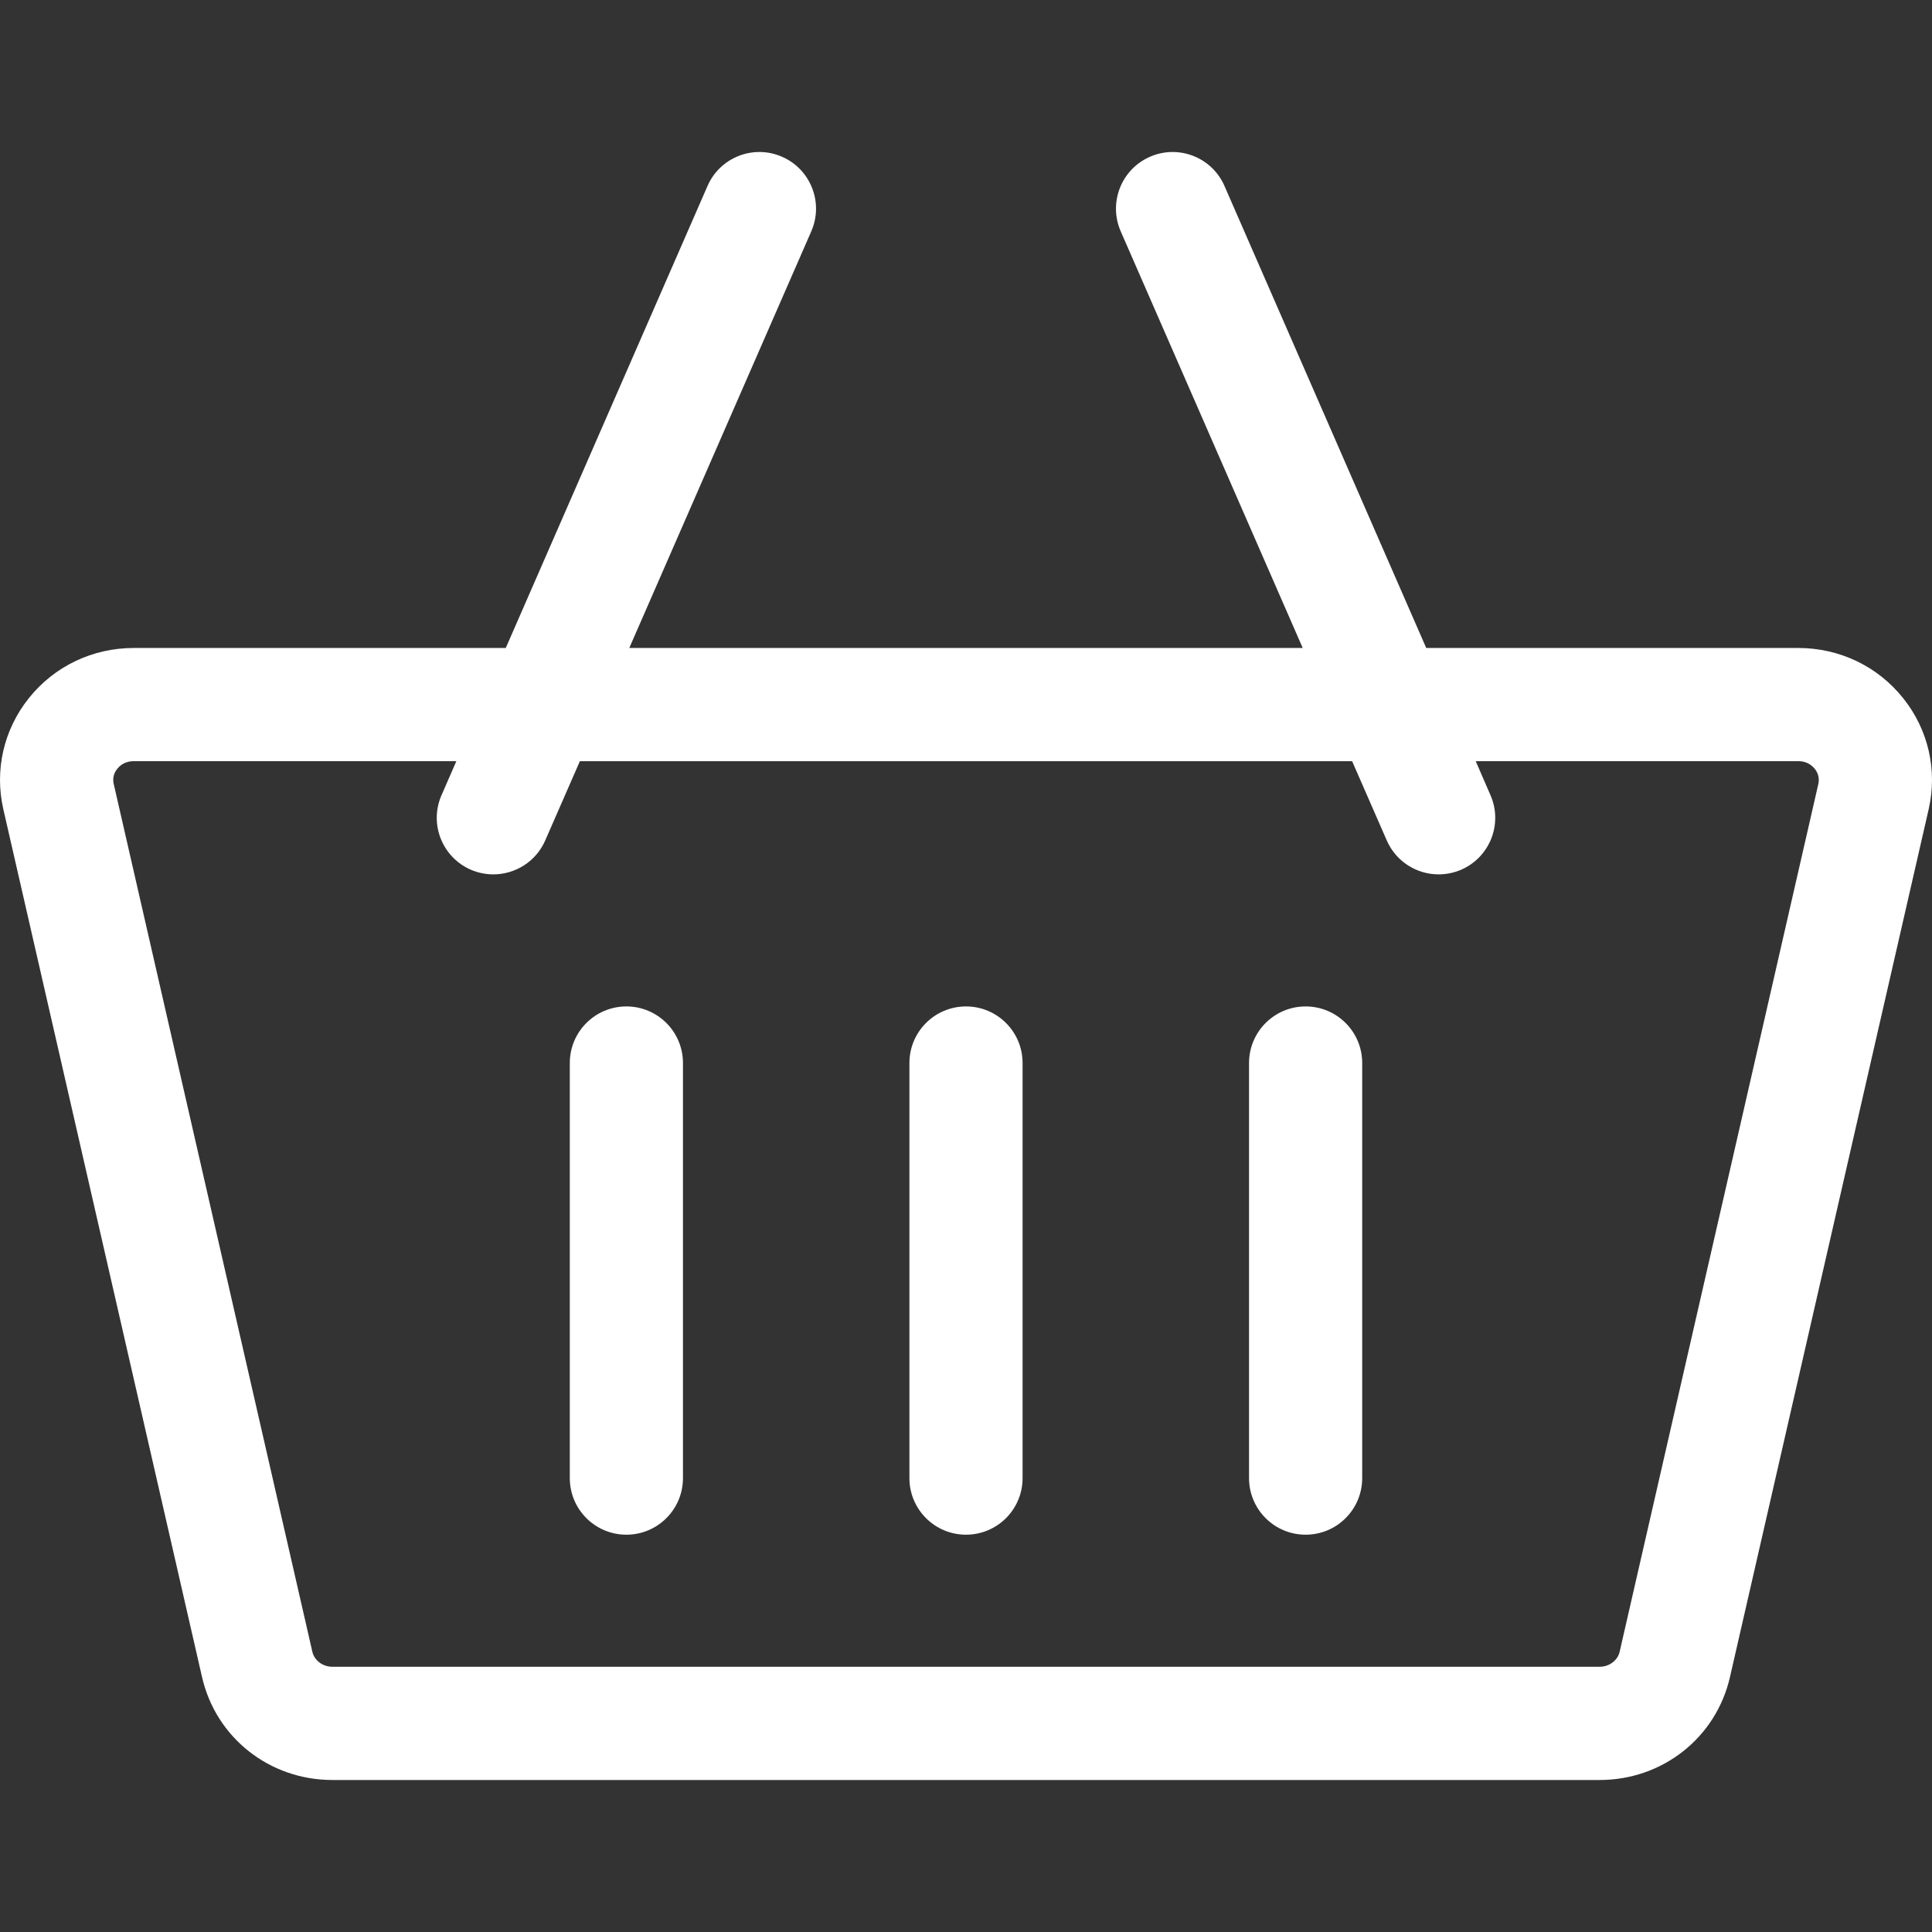 <svg width="28" height="28" viewBox="0 0 28 28" fill="none" xmlns="http://www.w3.org/2000/svg">
<rect x="0" y="0" width="28" height="28" fill="#333333" stroke="none"/>
<g clip-path="url(#clip0_1139_2260)">
<path d="M27.584 10.121C27.215 9.657 26.66 9.391 26.062 9.391H20.67L17.746 2.695C17.565 2.28 17.081 2.09 16.666 2.272C16.251 2.453 16.061 2.937 16.242 3.352L18.88 9.391H9.12L11.758 3.352C11.939 2.937 11.749 2.453 11.334 2.272C10.919 2.09 10.435 2.28 10.254 2.695L7.33 9.391H1.938C1.34 9.391 0.785 9.657 0.416 10.121C0.053 10.576 -0.081 11.162 0.048 11.727L2.928 24.305C3.129 25.184 3.906 25.797 4.817 25.797H23.183C24.094 25.797 24.871 25.184 25.072 24.305L27.952 11.727C28.081 11.162 27.947 10.576 27.584 10.121ZM23.183 24.156H4.817C4.678 24.156 4.556 24.065 4.527 23.939L1.648 11.361C1.625 11.262 1.663 11.188 1.699 11.143C1.732 11.101 1.807 11.031 1.938 11.031H6.614L6.399 11.524C6.217 11.939 6.407 12.422 6.822 12.604C6.929 12.65 7.04 12.672 7.15 12.672C7.466 12.672 7.768 12.488 7.902 12.18L8.404 11.032H19.596L20.098 12.18C20.233 12.489 20.534 12.672 20.85 12.672C20.96 12.672 21.071 12.65 21.178 12.604C21.593 12.422 21.783 11.939 21.601 11.524L21.387 11.031H26.062C26.193 11.031 26.268 11.101 26.301 11.143C26.337 11.188 26.375 11.262 26.353 11.361L23.473 23.939C23.444 24.065 23.322 24.156 23.183 24.156Z" fill="white"/>
<path d="M9.078 14.586C8.625 14.586 8.258 14.953 8.258 15.406V21.422C8.258 21.875 8.625 22.242 9.078 22.242C9.531 22.242 9.898 21.875 9.898 21.422V15.406C9.898 14.953 9.531 14.586 9.078 14.586Z" fill="white"/>
<path d="M14 14.586C13.547 14.586 13.18 14.953 13.18 15.406V21.422C13.18 21.875 13.547 22.242 14 22.242C14.453 22.242 14.82 21.875 14.82 21.422V15.406C14.82 14.953 14.453 14.586 14 14.586Z" fill="white"/>
<path d="M18.922 14.586C18.469 14.586 18.102 14.953 18.102 15.406V21.422C18.102 21.875 18.469 22.242 18.922 22.242C19.375 22.242 19.742 21.875 19.742 21.422V15.406C19.742 14.953 19.375 14.586 18.922 14.586Z" fill="white"/>
</g>
<defs>
<clipPath id="clip0_1139_2260">
<rect width="28" height="28" fill="white"/>
</clipPath>
</defs>
</svg>
